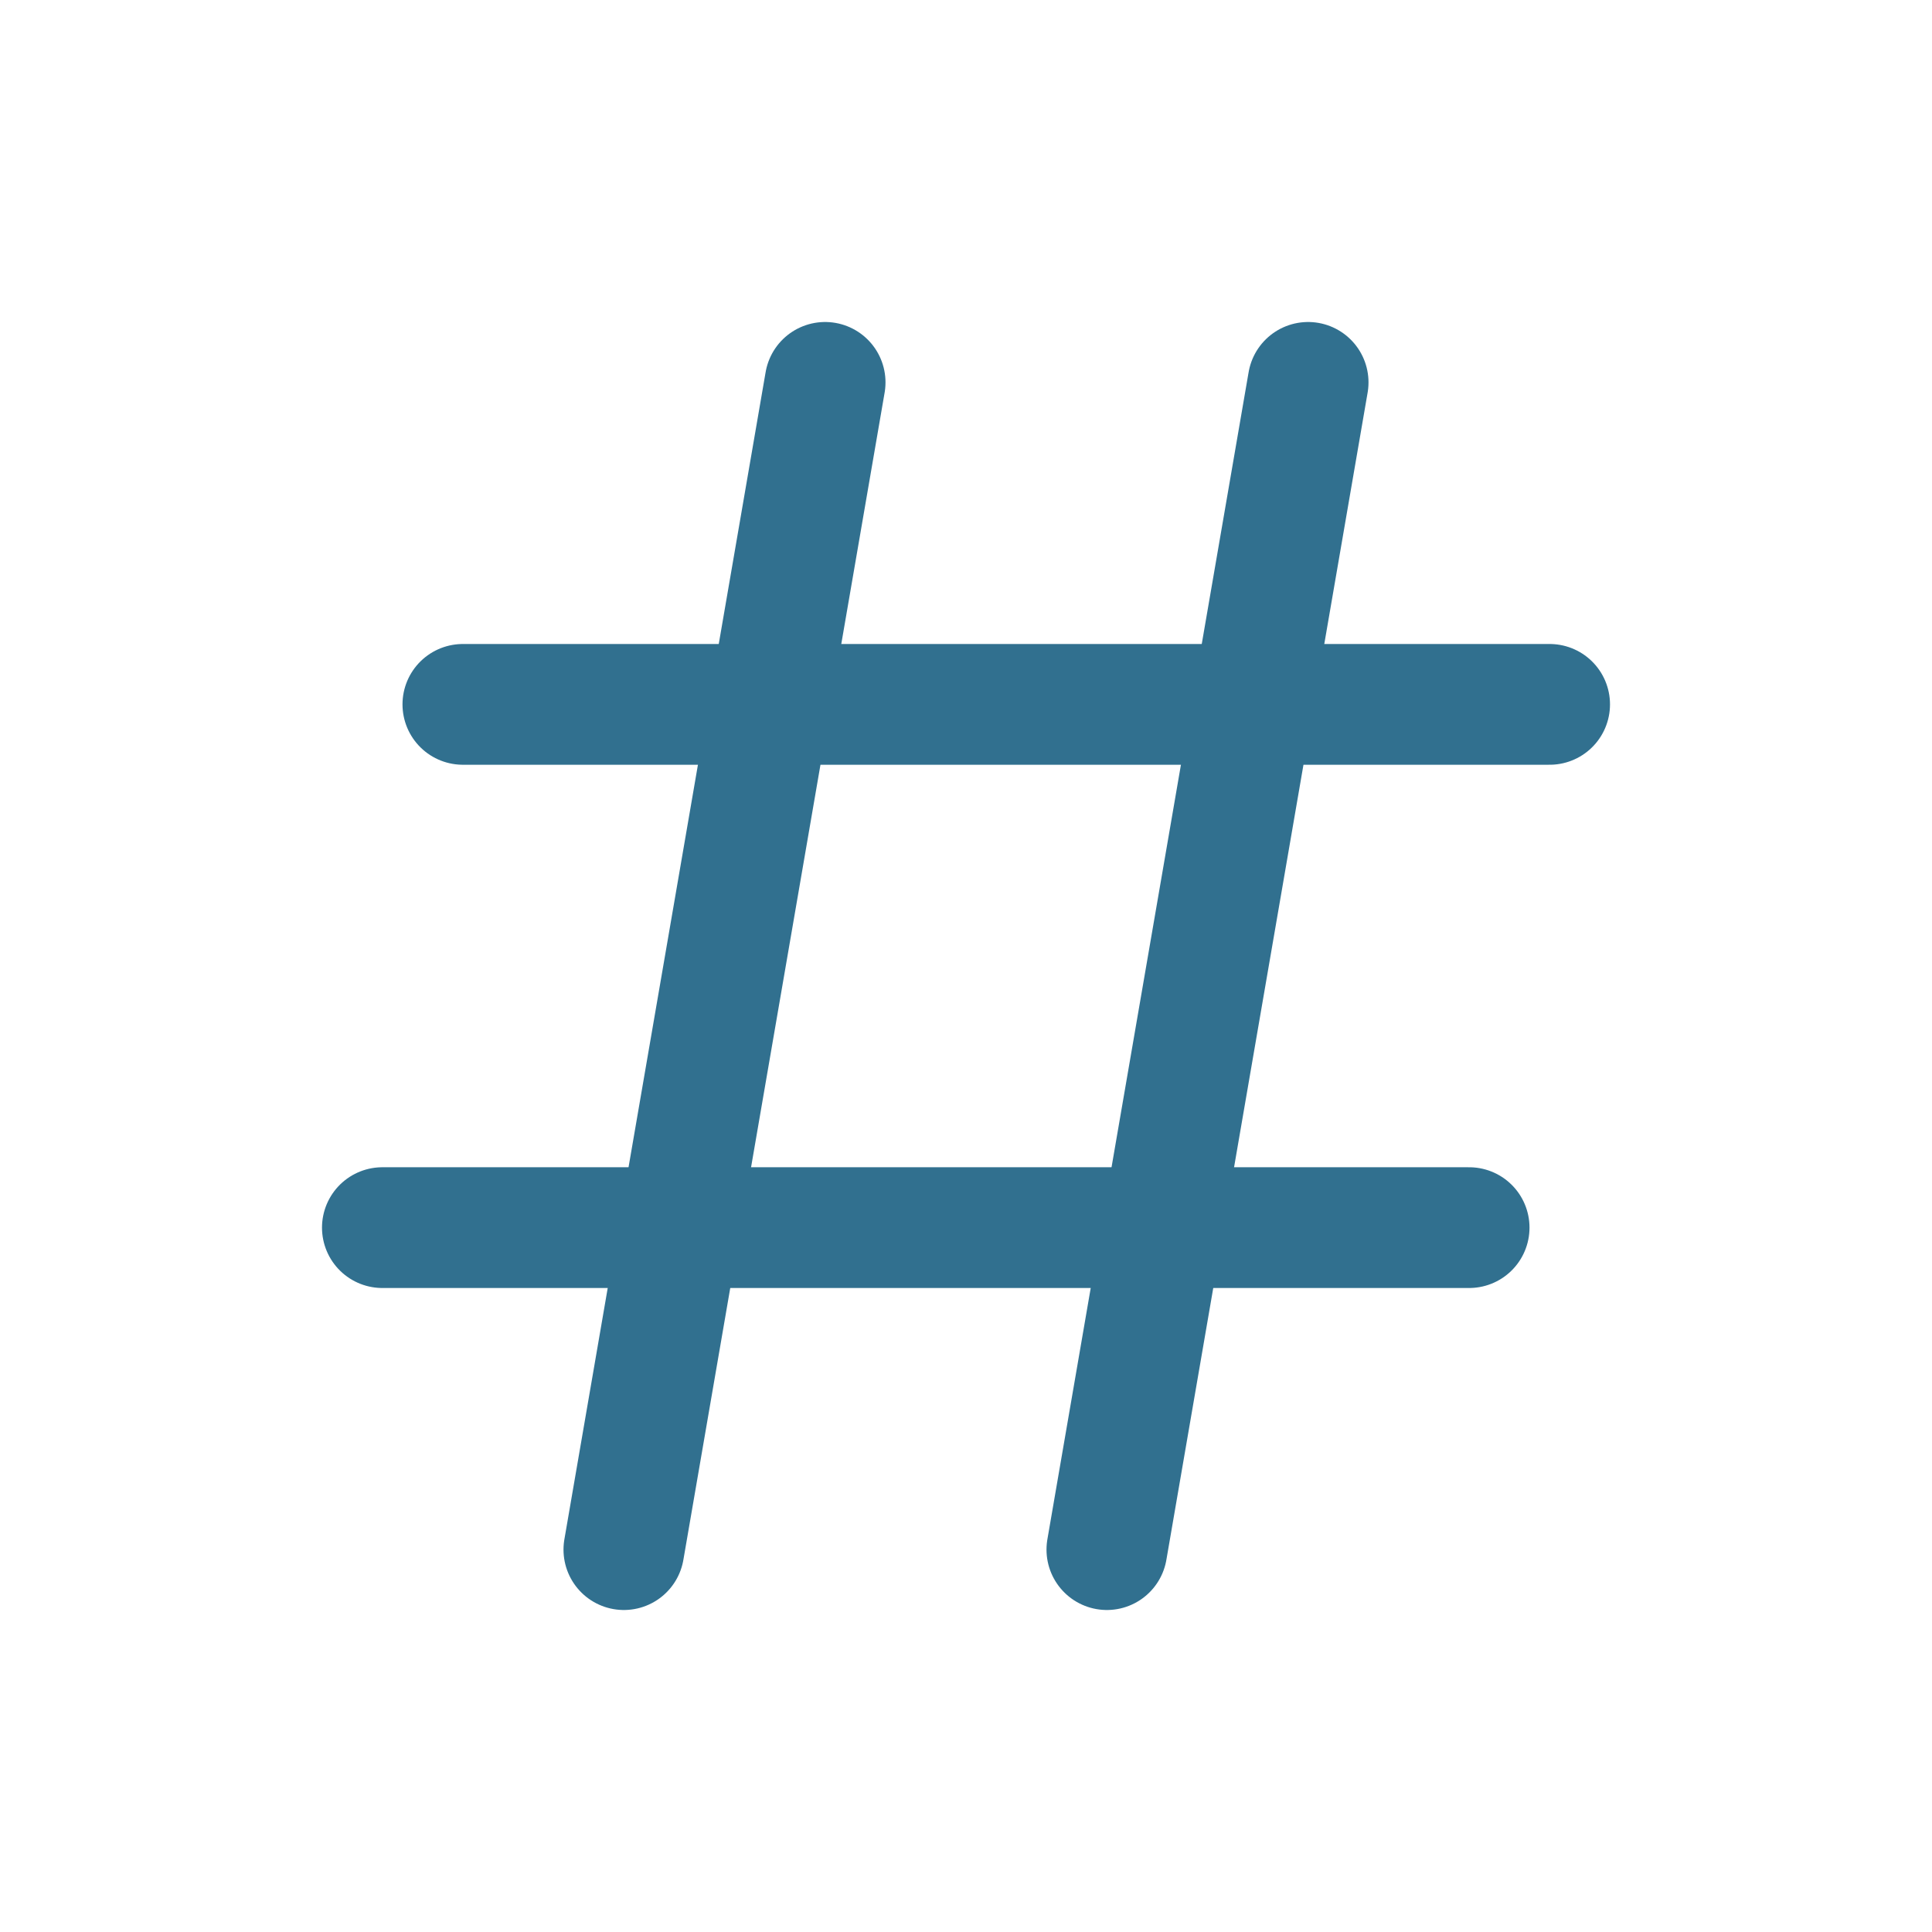 <svg xmlns="http://www.w3.org/2000/svg" width="24" height="24" fill="none" viewBox="0 0 24 24">
  <path stroke="#31708f" stroke-linecap="round" stroke-linejoin="round" stroke-width="1.5" d="M10.25 4.75L7.75 19.25"/>
  <path stroke="#31708f" stroke-linecap="round" stroke-linejoin="round" stroke-width="1.5" d="M16.25 4.75L13.75 19.25"/>
  <path stroke="#31708f" stroke-linecap="round" stroke-linejoin="round" stroke-width="1.5" d="M19.25 8.75H5.75"/>
  <path stroke="#31708f" stroke-linecap="round" stroke-linejoin="round" stroke-width="1.5" d="M18.25 15.25H4.75"/>
</svg>
